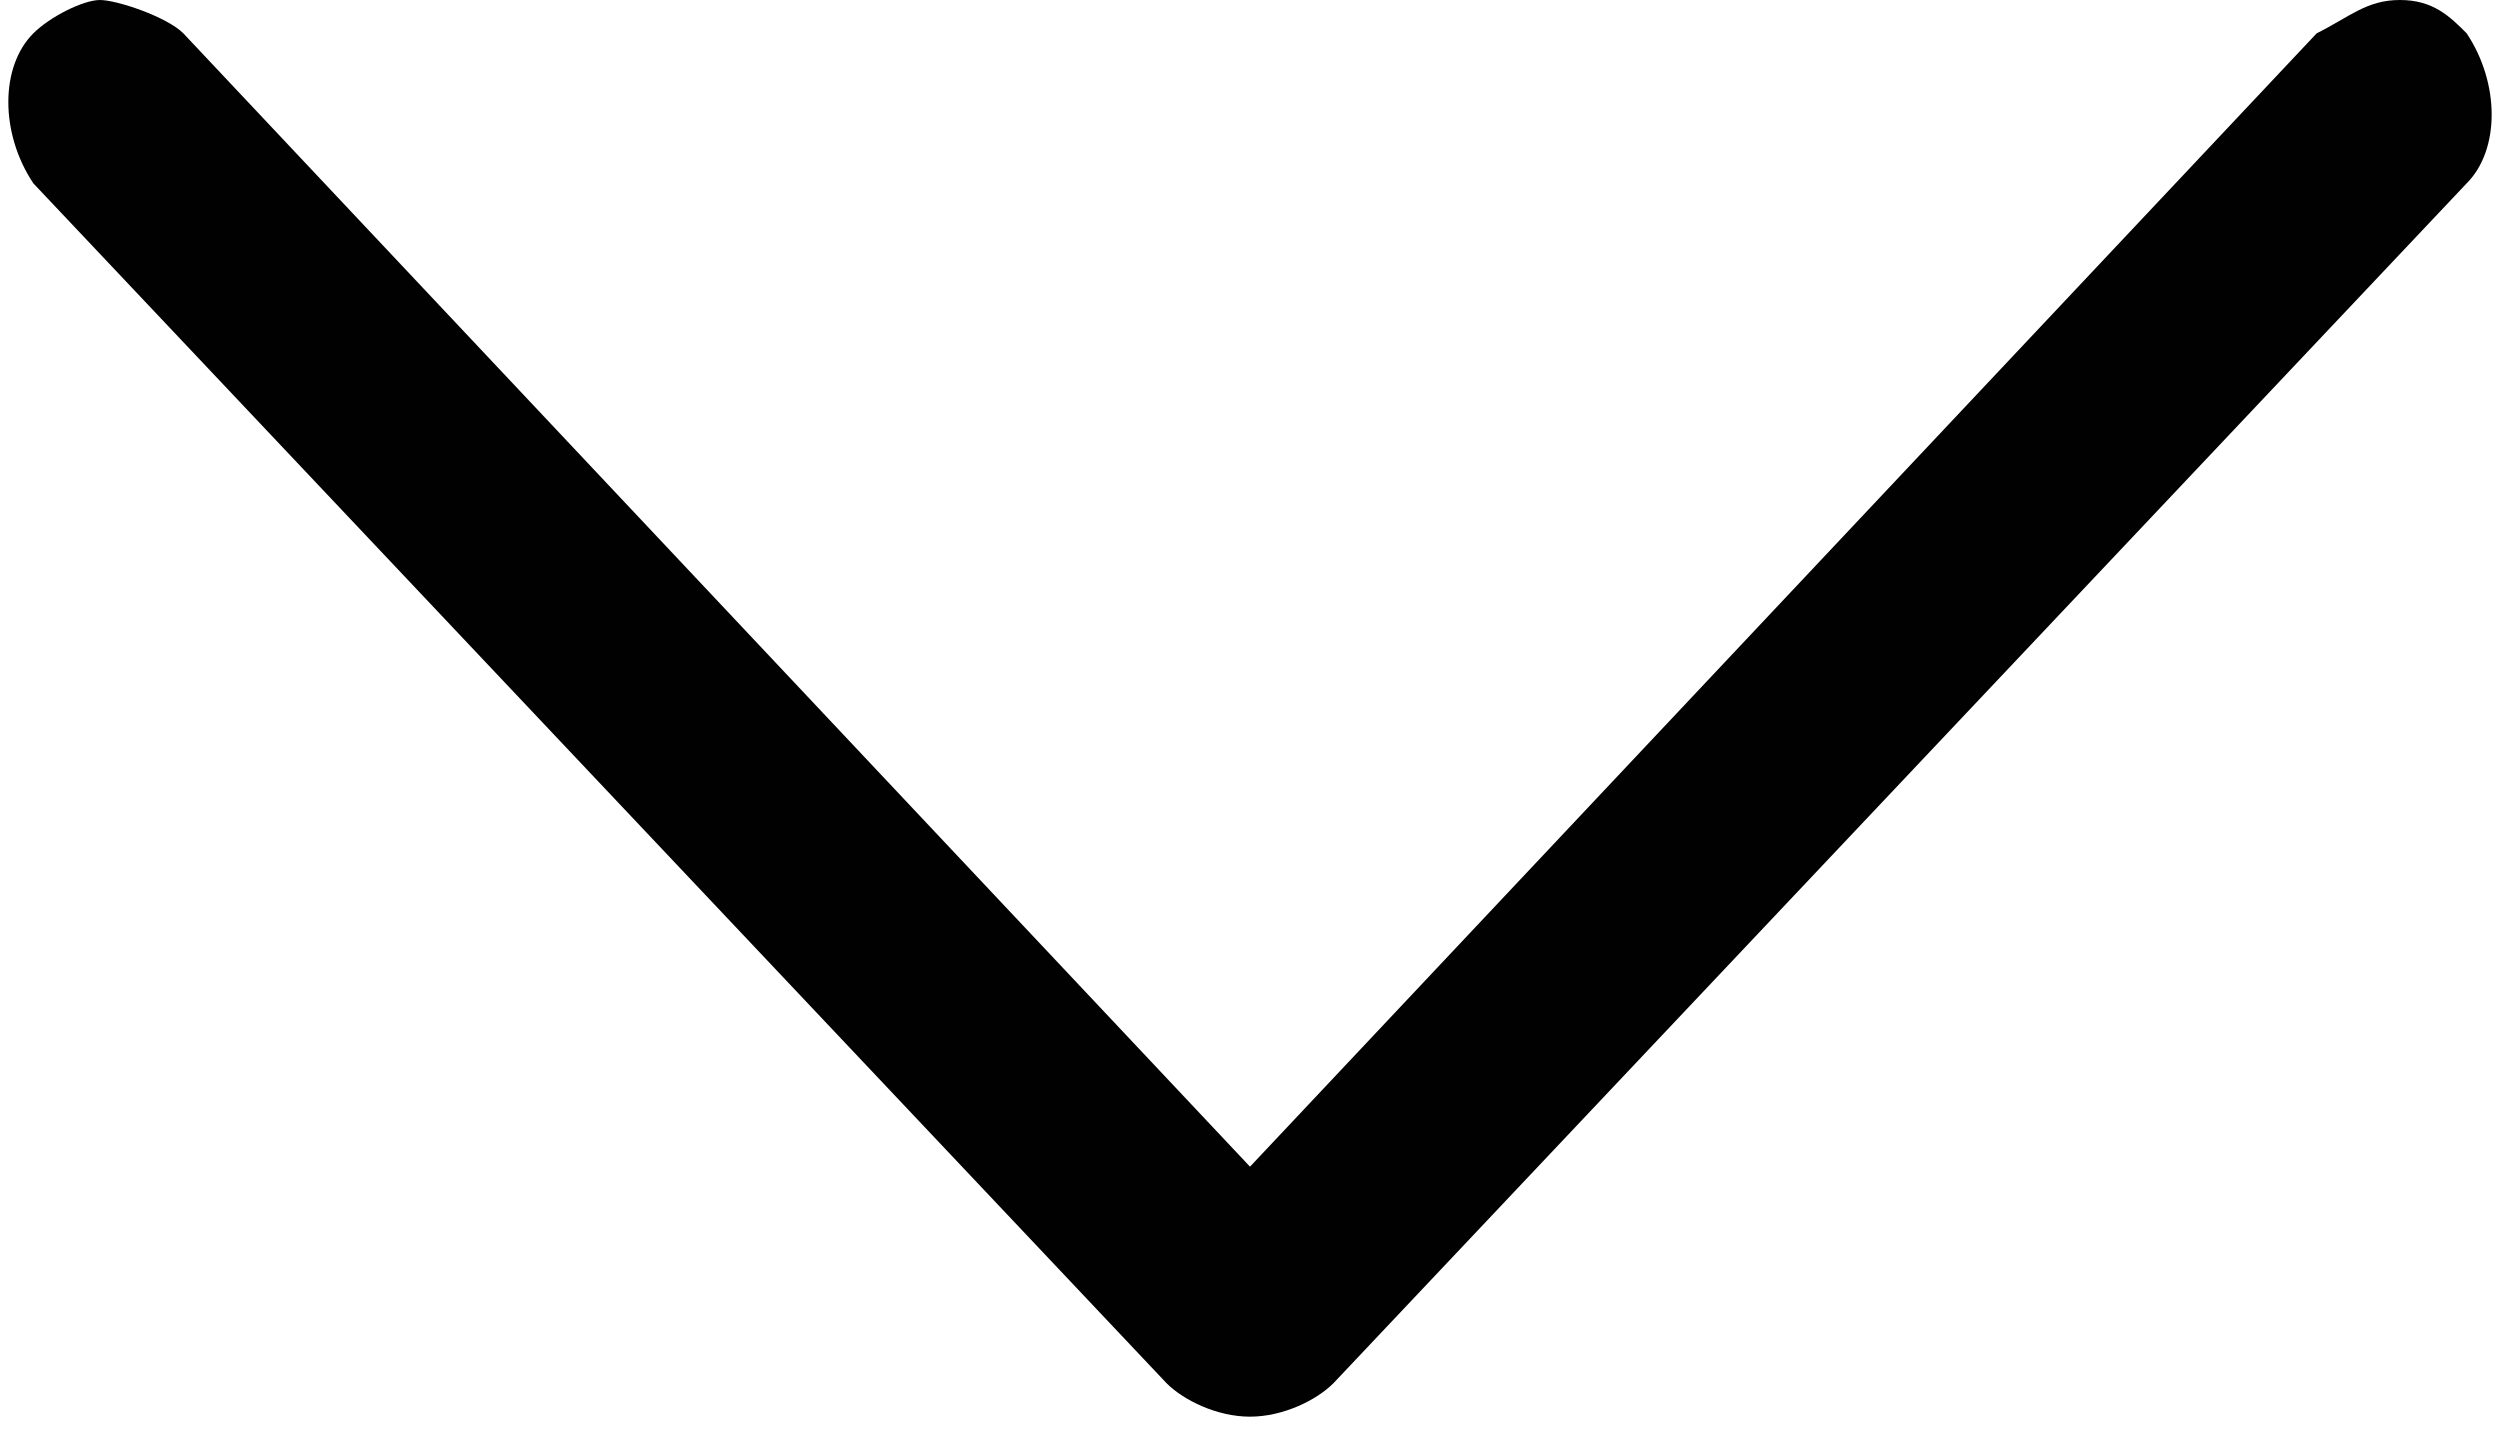 <?xml version="1.0" encoding="utf-8"?>
<!-- Generator: Adobe Illustrator 26.0.1, SVG Export Plug-In . SVG Version: 6.00 Build 0)  -->
<svg version="1.1" id="Capa_1" xmlns="http://www.w3.org/2000/svg" xmlns:xlink="http://www.w3.org/1999/xlink" x="0px" y="0px"
	 viewBox="0 0 15 8.6" style="enable-background:new 0 0 15 8.6;" xml:space="preserve">
<style type="text/css">
	.st0{fill:#010101;}
</style>
<path class="st0" d="M7.5,8.5C7.3,8.5,7.1,8.4,7,8.3L0.2,1.1c-0.2-0.3-0.2-0.7,0-0.9C0.3,0.1,0.5,0,0.6,0S1,0.1,1.1,0.2L7.5,7
	l6.4-6.8C14.1,0.1,14.2,0,14.4,0c0.2,0,0.3,0.1,0.4,0.2c0.2,0.3,0.2,0.7,0,0.9L8,8.3C7.9,8.4,7.7,8.5,7.5,8.5
	C7.6,8.5,7.5,8.5,7.5,8.5z"/>
</svg>
